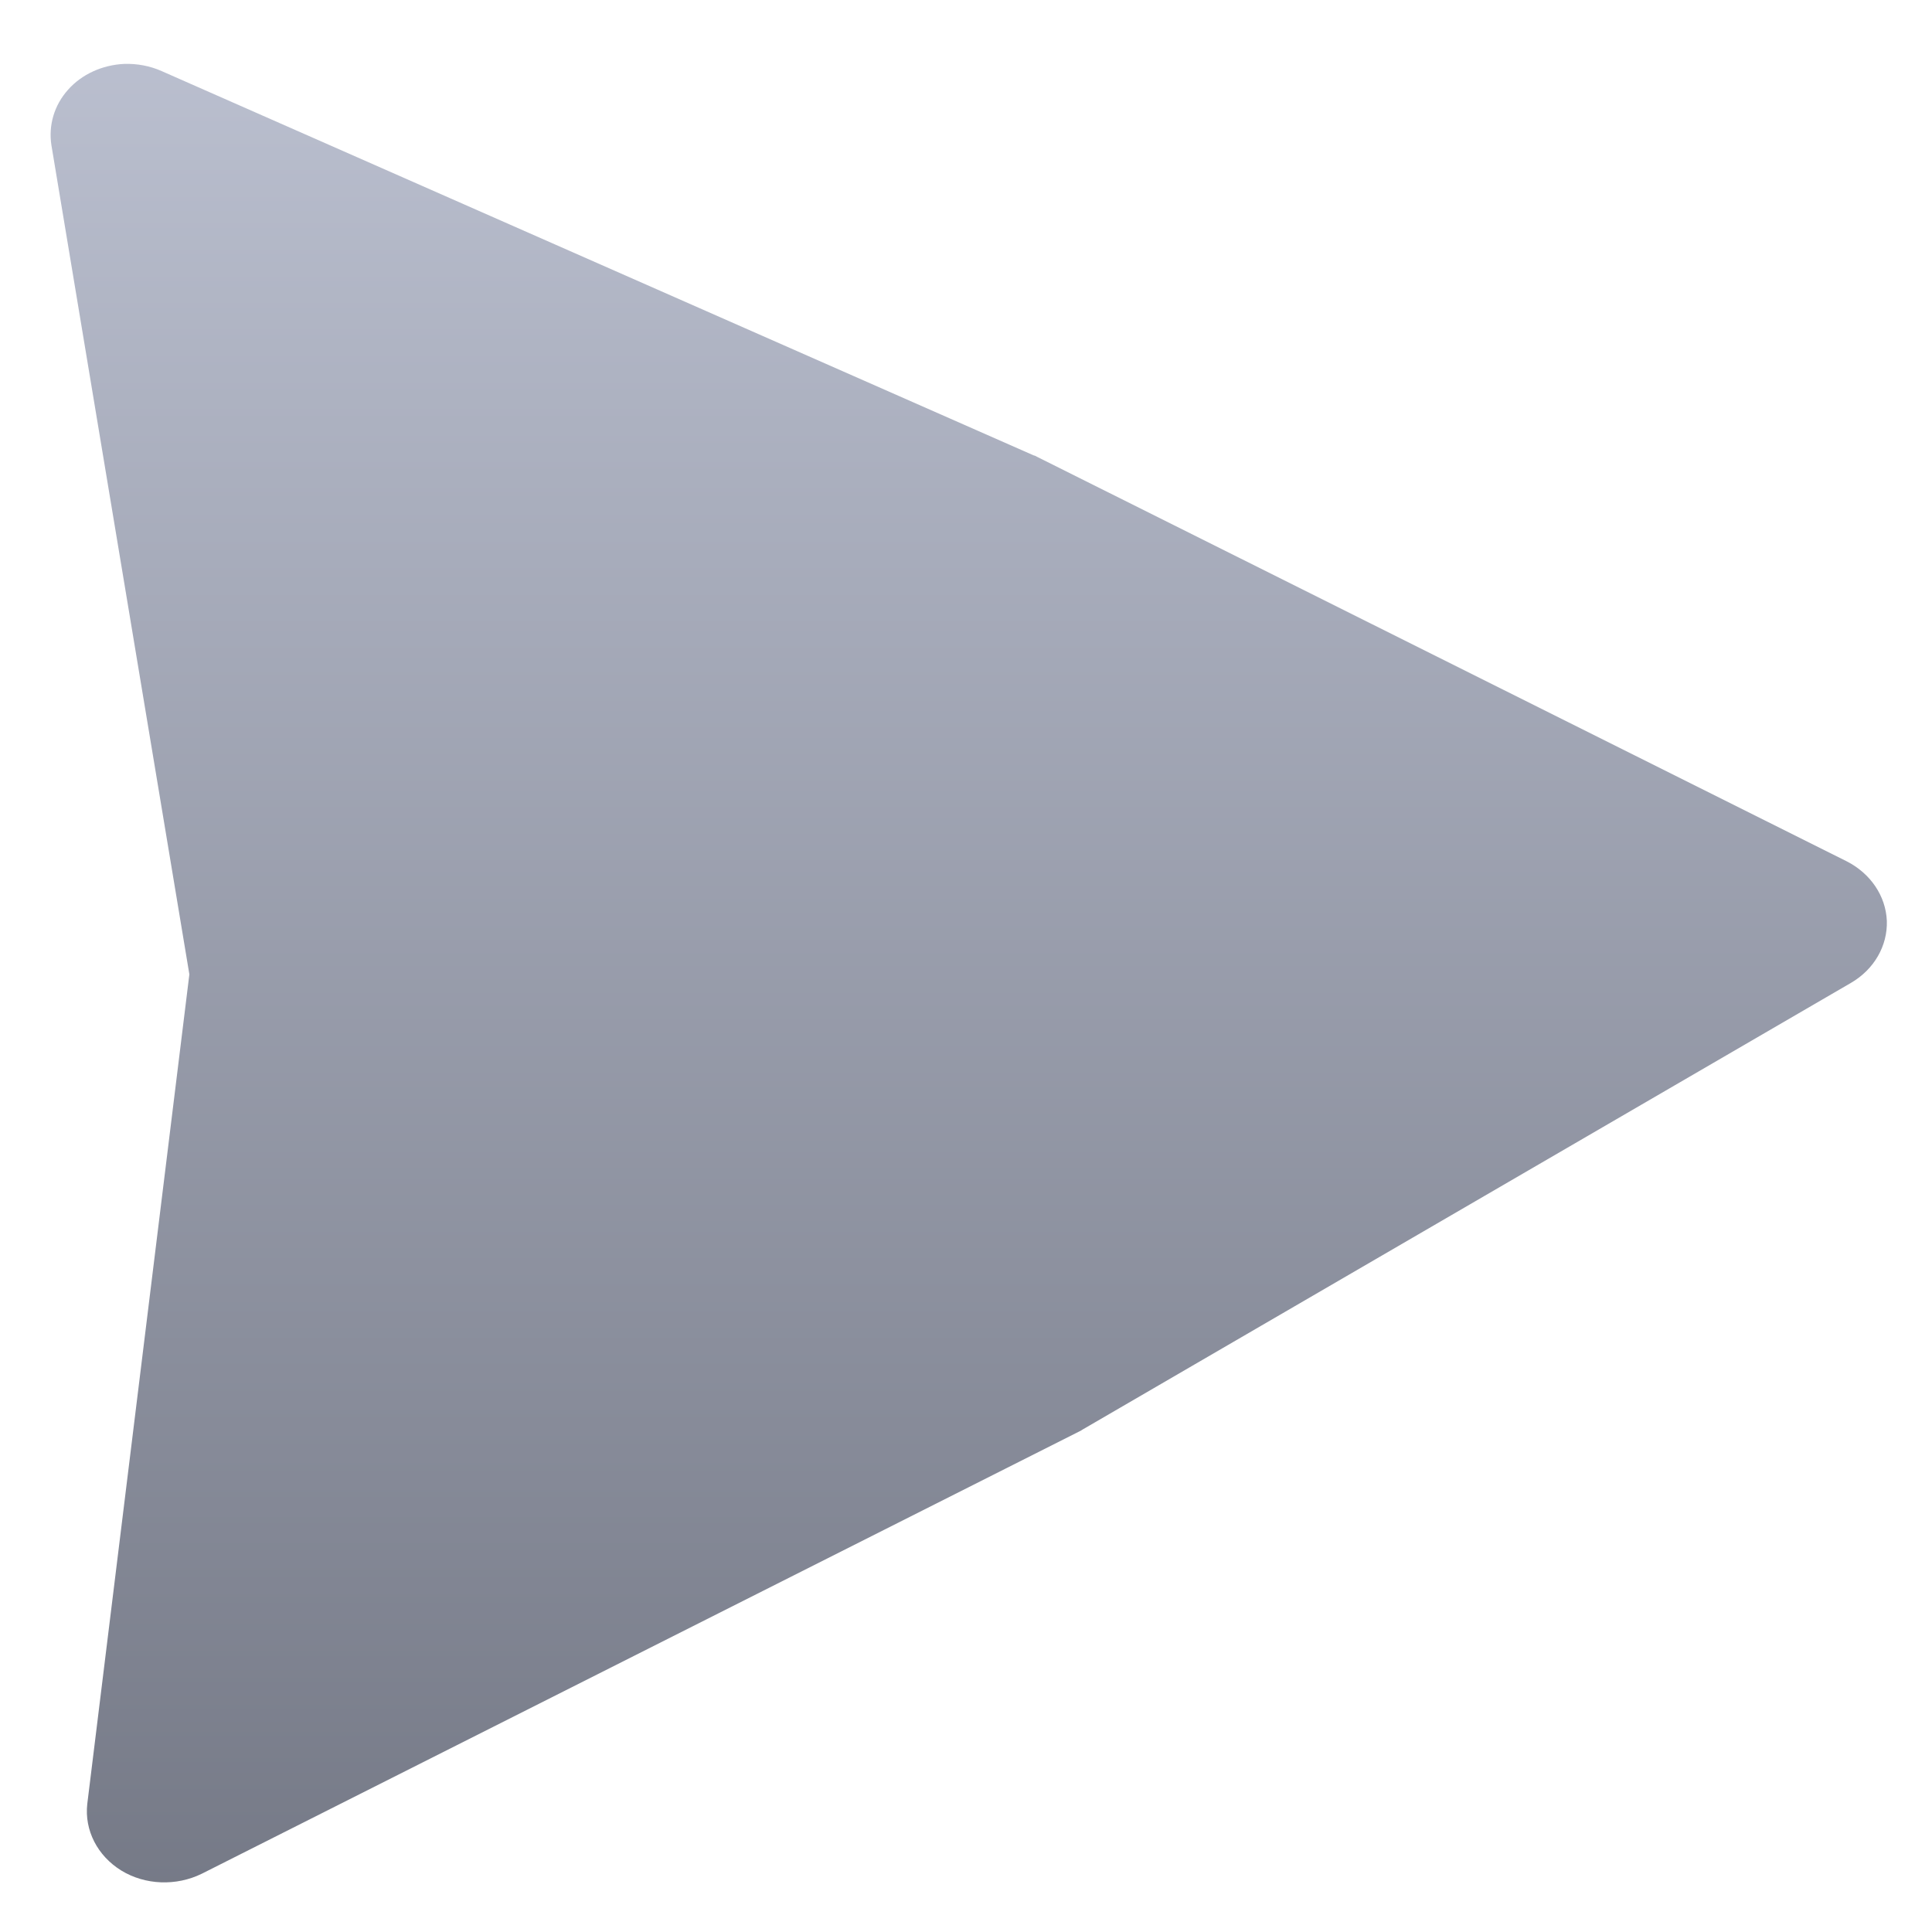 <svg xmlns="http://www.w3.org/2000/svg" xmlns:xlink="http://www.w3.org/1999/xlink" width="64" height="64" viewBox="0 0 64 64" version="1.1"><defs><linearGradient id="linear0" gradientUnits="userSpaceOnUse" x1="0" y1="0" x2="0" y2="1" gradientTransform="matrix(80.538,0,0,73.799,-11.467,-4.893)"><stop offset="0" style="stop-color:#c1c6d6;stop-opacity:1;"/><stop offset="1" style="stop-color:#6f7380;stop-opacity:1;"/></linearGradient></defs><g id="surface1"><path style=" stroke:none;fill-rule:nonzero;fill:url(#linear0);" d="M 4.109 2.117 C 3.391 2.152 2.711 2.457 2.254 2.973 C 1.793 3.488 1.602 4.152 1.703 4.809 L 6.273 32.277 L 2.891 59.758 C 2.793 60.629 3.227 61.477 4.02 61.965 C 4.812 62.449 5.84 62.484 6.684 62.07 L 35.73 47.43 C 35.773 47.41 35.82 47.387 35.863 47.355 L 61.316 32.559 C 62.082 32.113 62.531 31.332 62.504 30.504 C 62.469 29.68 61.965 28.934 61.172 28.531 L 34.355 15.133 C 34.312 15.105 34.273 15.09 34.234 15.082 L 5.355 2.355 C 4.973 2.184 4.539 2.102 4.109 2.117 "/></g></svg>
